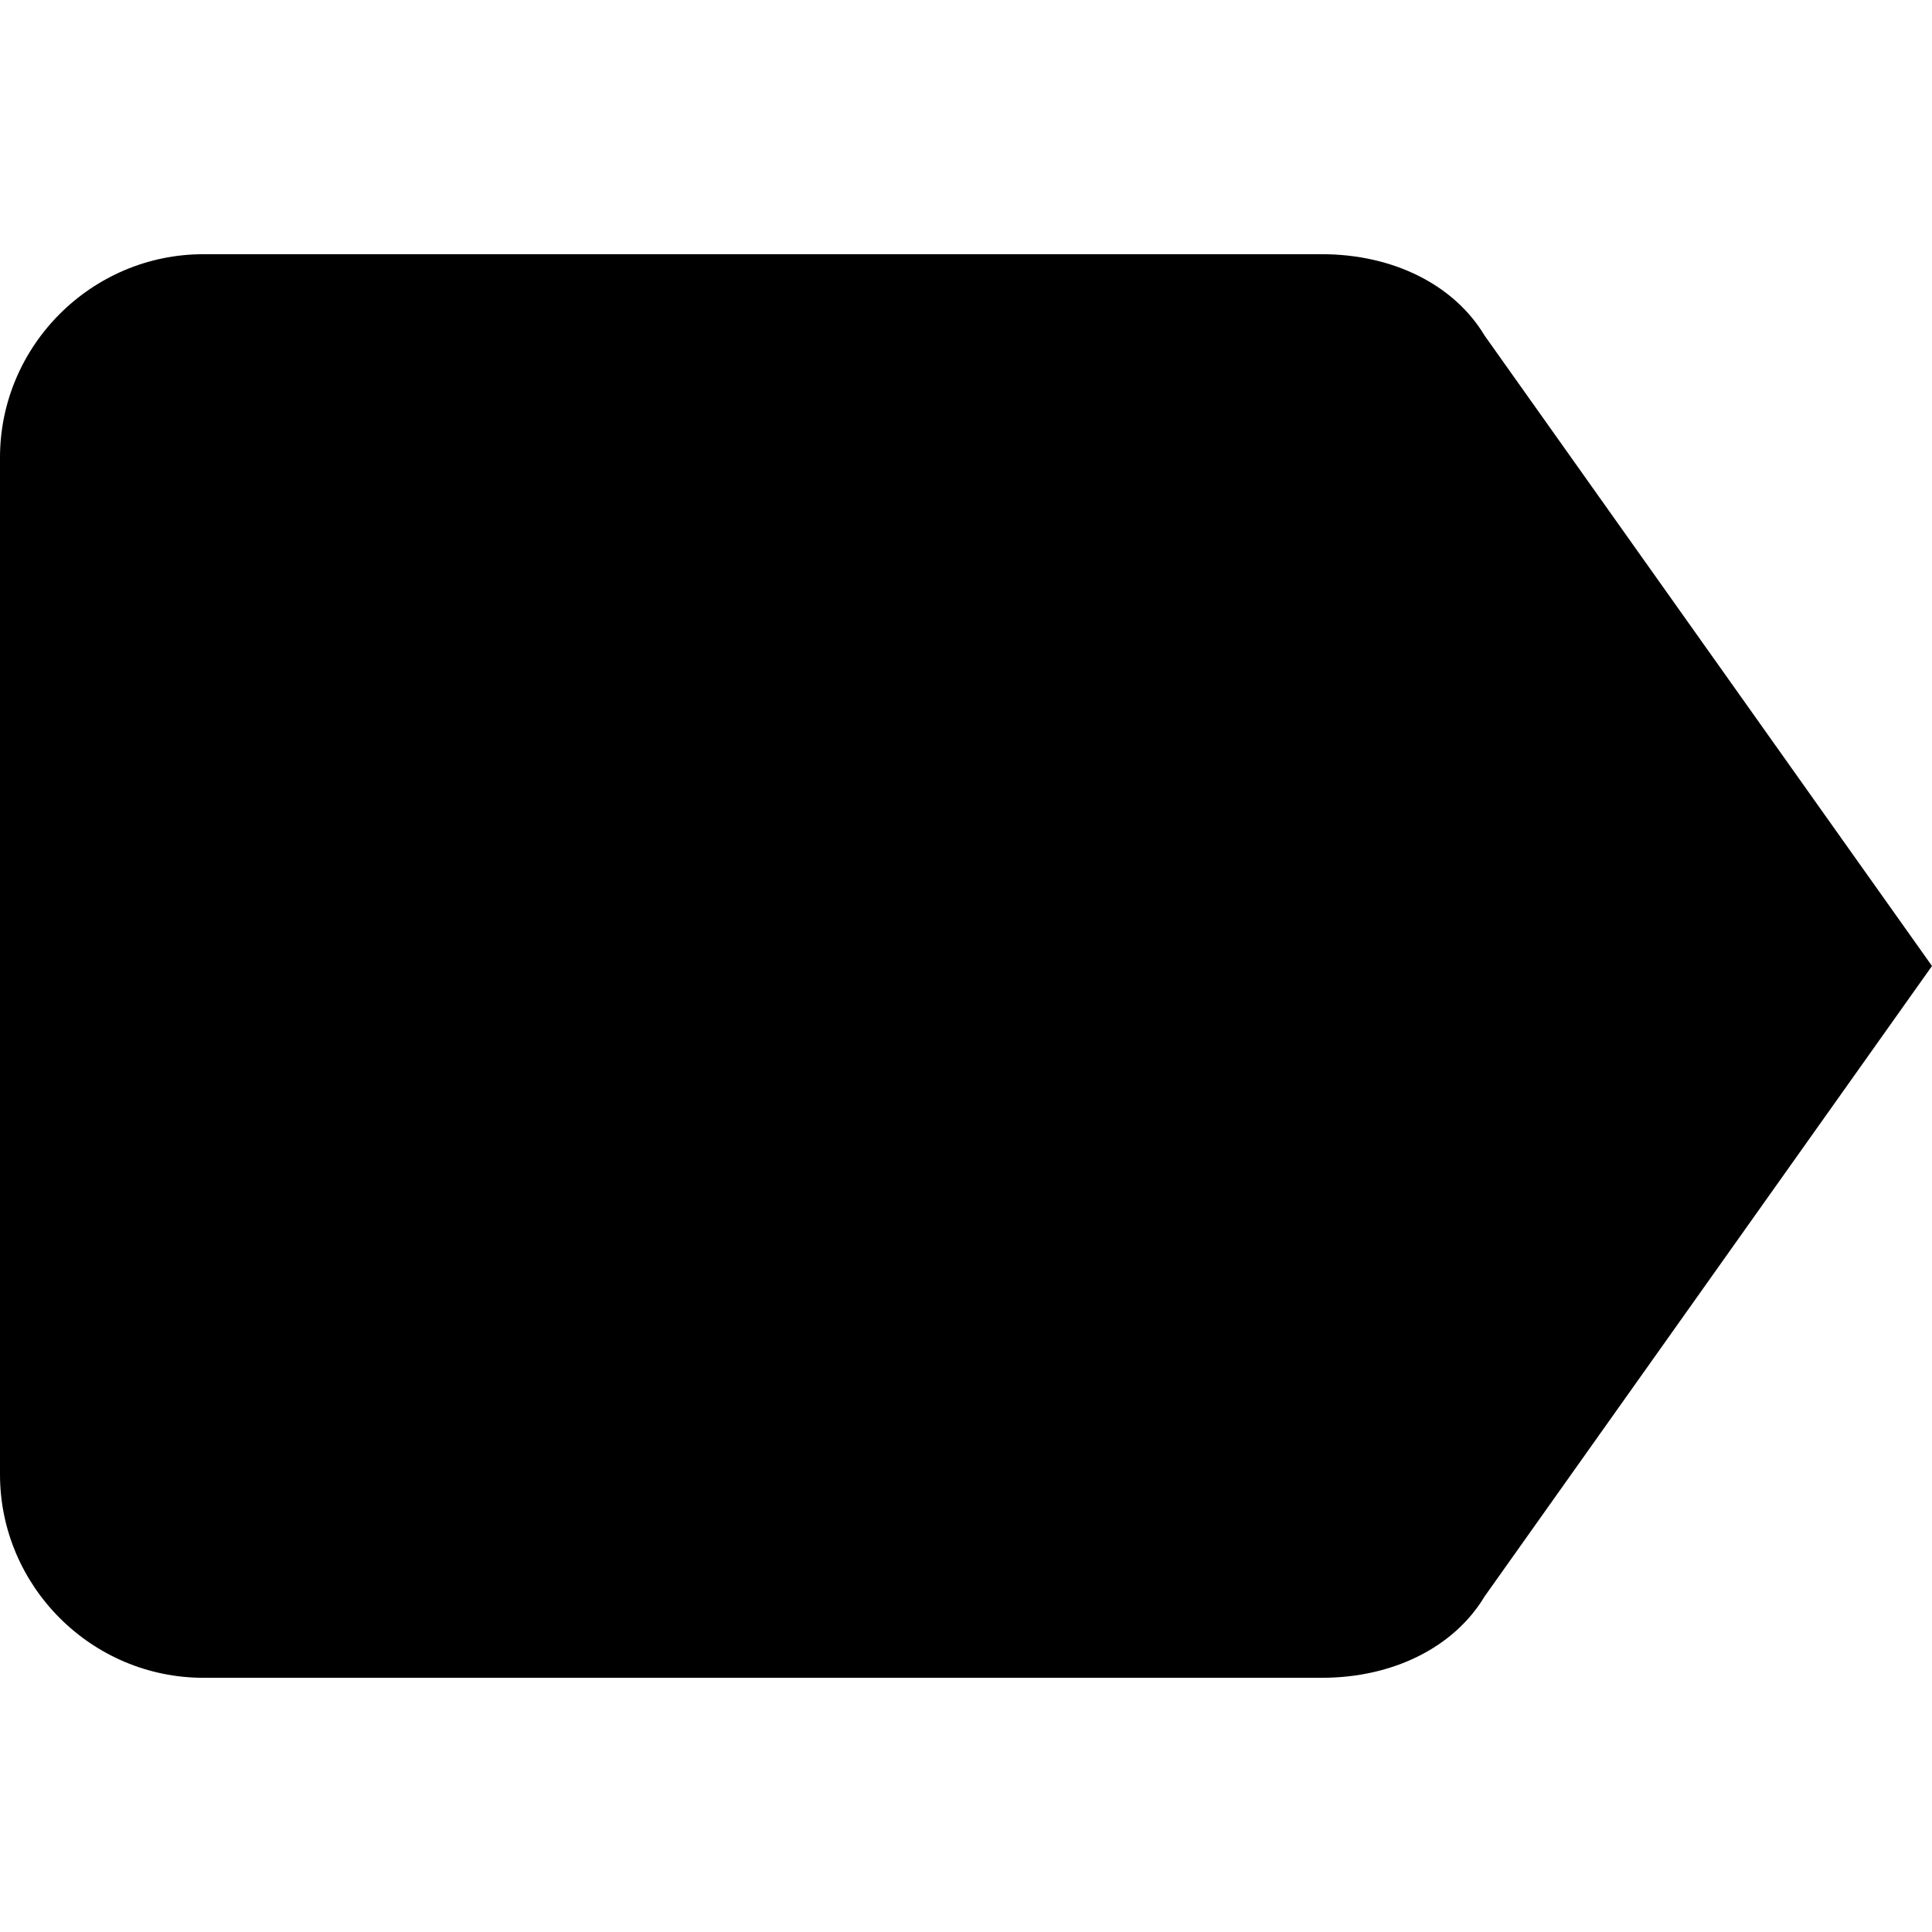 <svg xmlns="http://www.w3.org/2000/svg" width="484.5" height="484.5"><path d="M372.3 84.15c-7.649-12.75-22.95-20.4-40.8-20.4H51c-28.05 0-51 22.95-51 51v255c0 28.05 22.95 51 51 51h280.5c17.85 0 33.15-7.65 40.8-20.4l112.2-158.1-112.2-158.1z"/></svg>